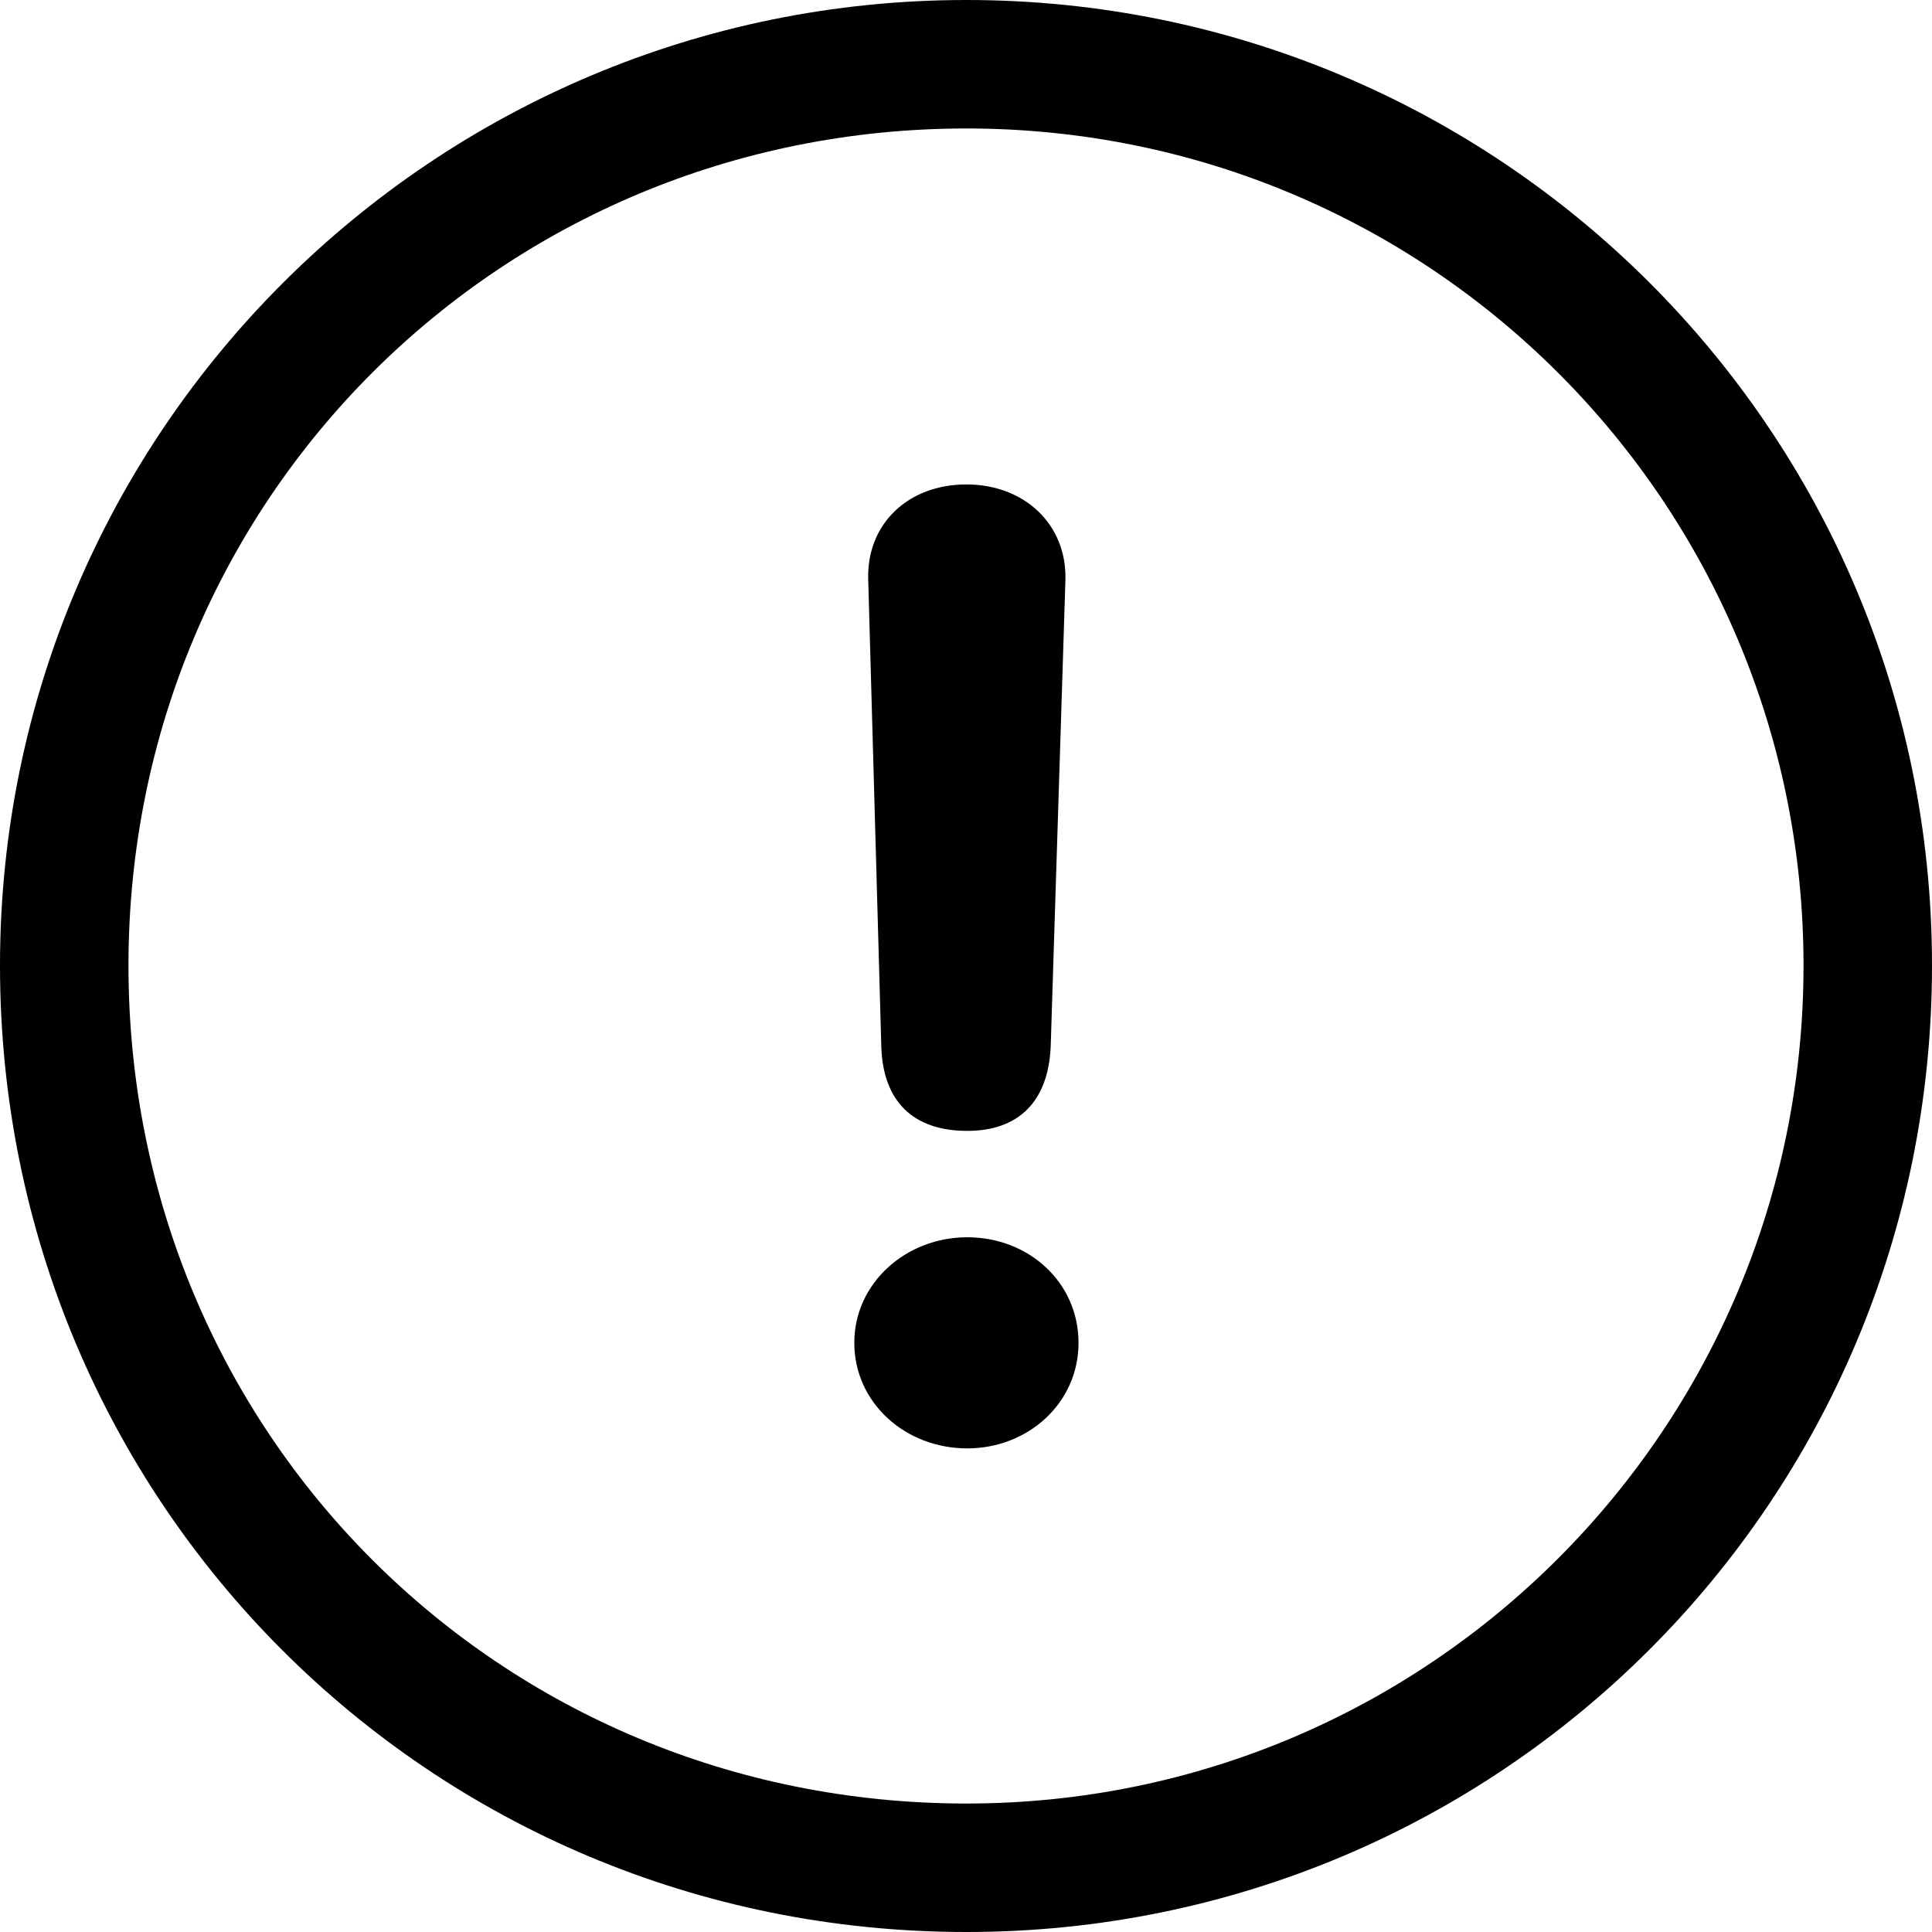 <?xml version="1.0" encoding="UTF-8"?><svg id="Layer_1" xmlns="http://www.w3.org/2000/svg" viewBox="0 0 23.61 23.61"><defs></defs><path class="cls-1" d="M11.81,23.61c6.52,0,11.8-5.26,11.8-11.81S18.31,0,11.81,0,0,5.26,0,11.8s5.24,11.81,11.81,11.81Zm0-1.57c-5.71,0-10.24-4.53-10.24-10.24S6.13,1.57,11.81,1.57s10.23,4.59,10.23,10.23-4.56,10.24-10.23,10.24Z"/><path class="cls-1" d="M11.82,13.82c.62,0,.99-.35,1.02-1.03l.18-5.7c.02-.68-.5-1.17-1.21-1.17s-1.22,.48-1.2,1.16l.16,5.71c.02,.67,.39,1.03,1.05,1.03Zm0,3.88c.74,0,1.36-.55,1.36-1.29s-.61-1.29-1.36-1.29-1.38,.56-1.38,1.29,.62,1.29,1.38,1.29Z"/></svg>